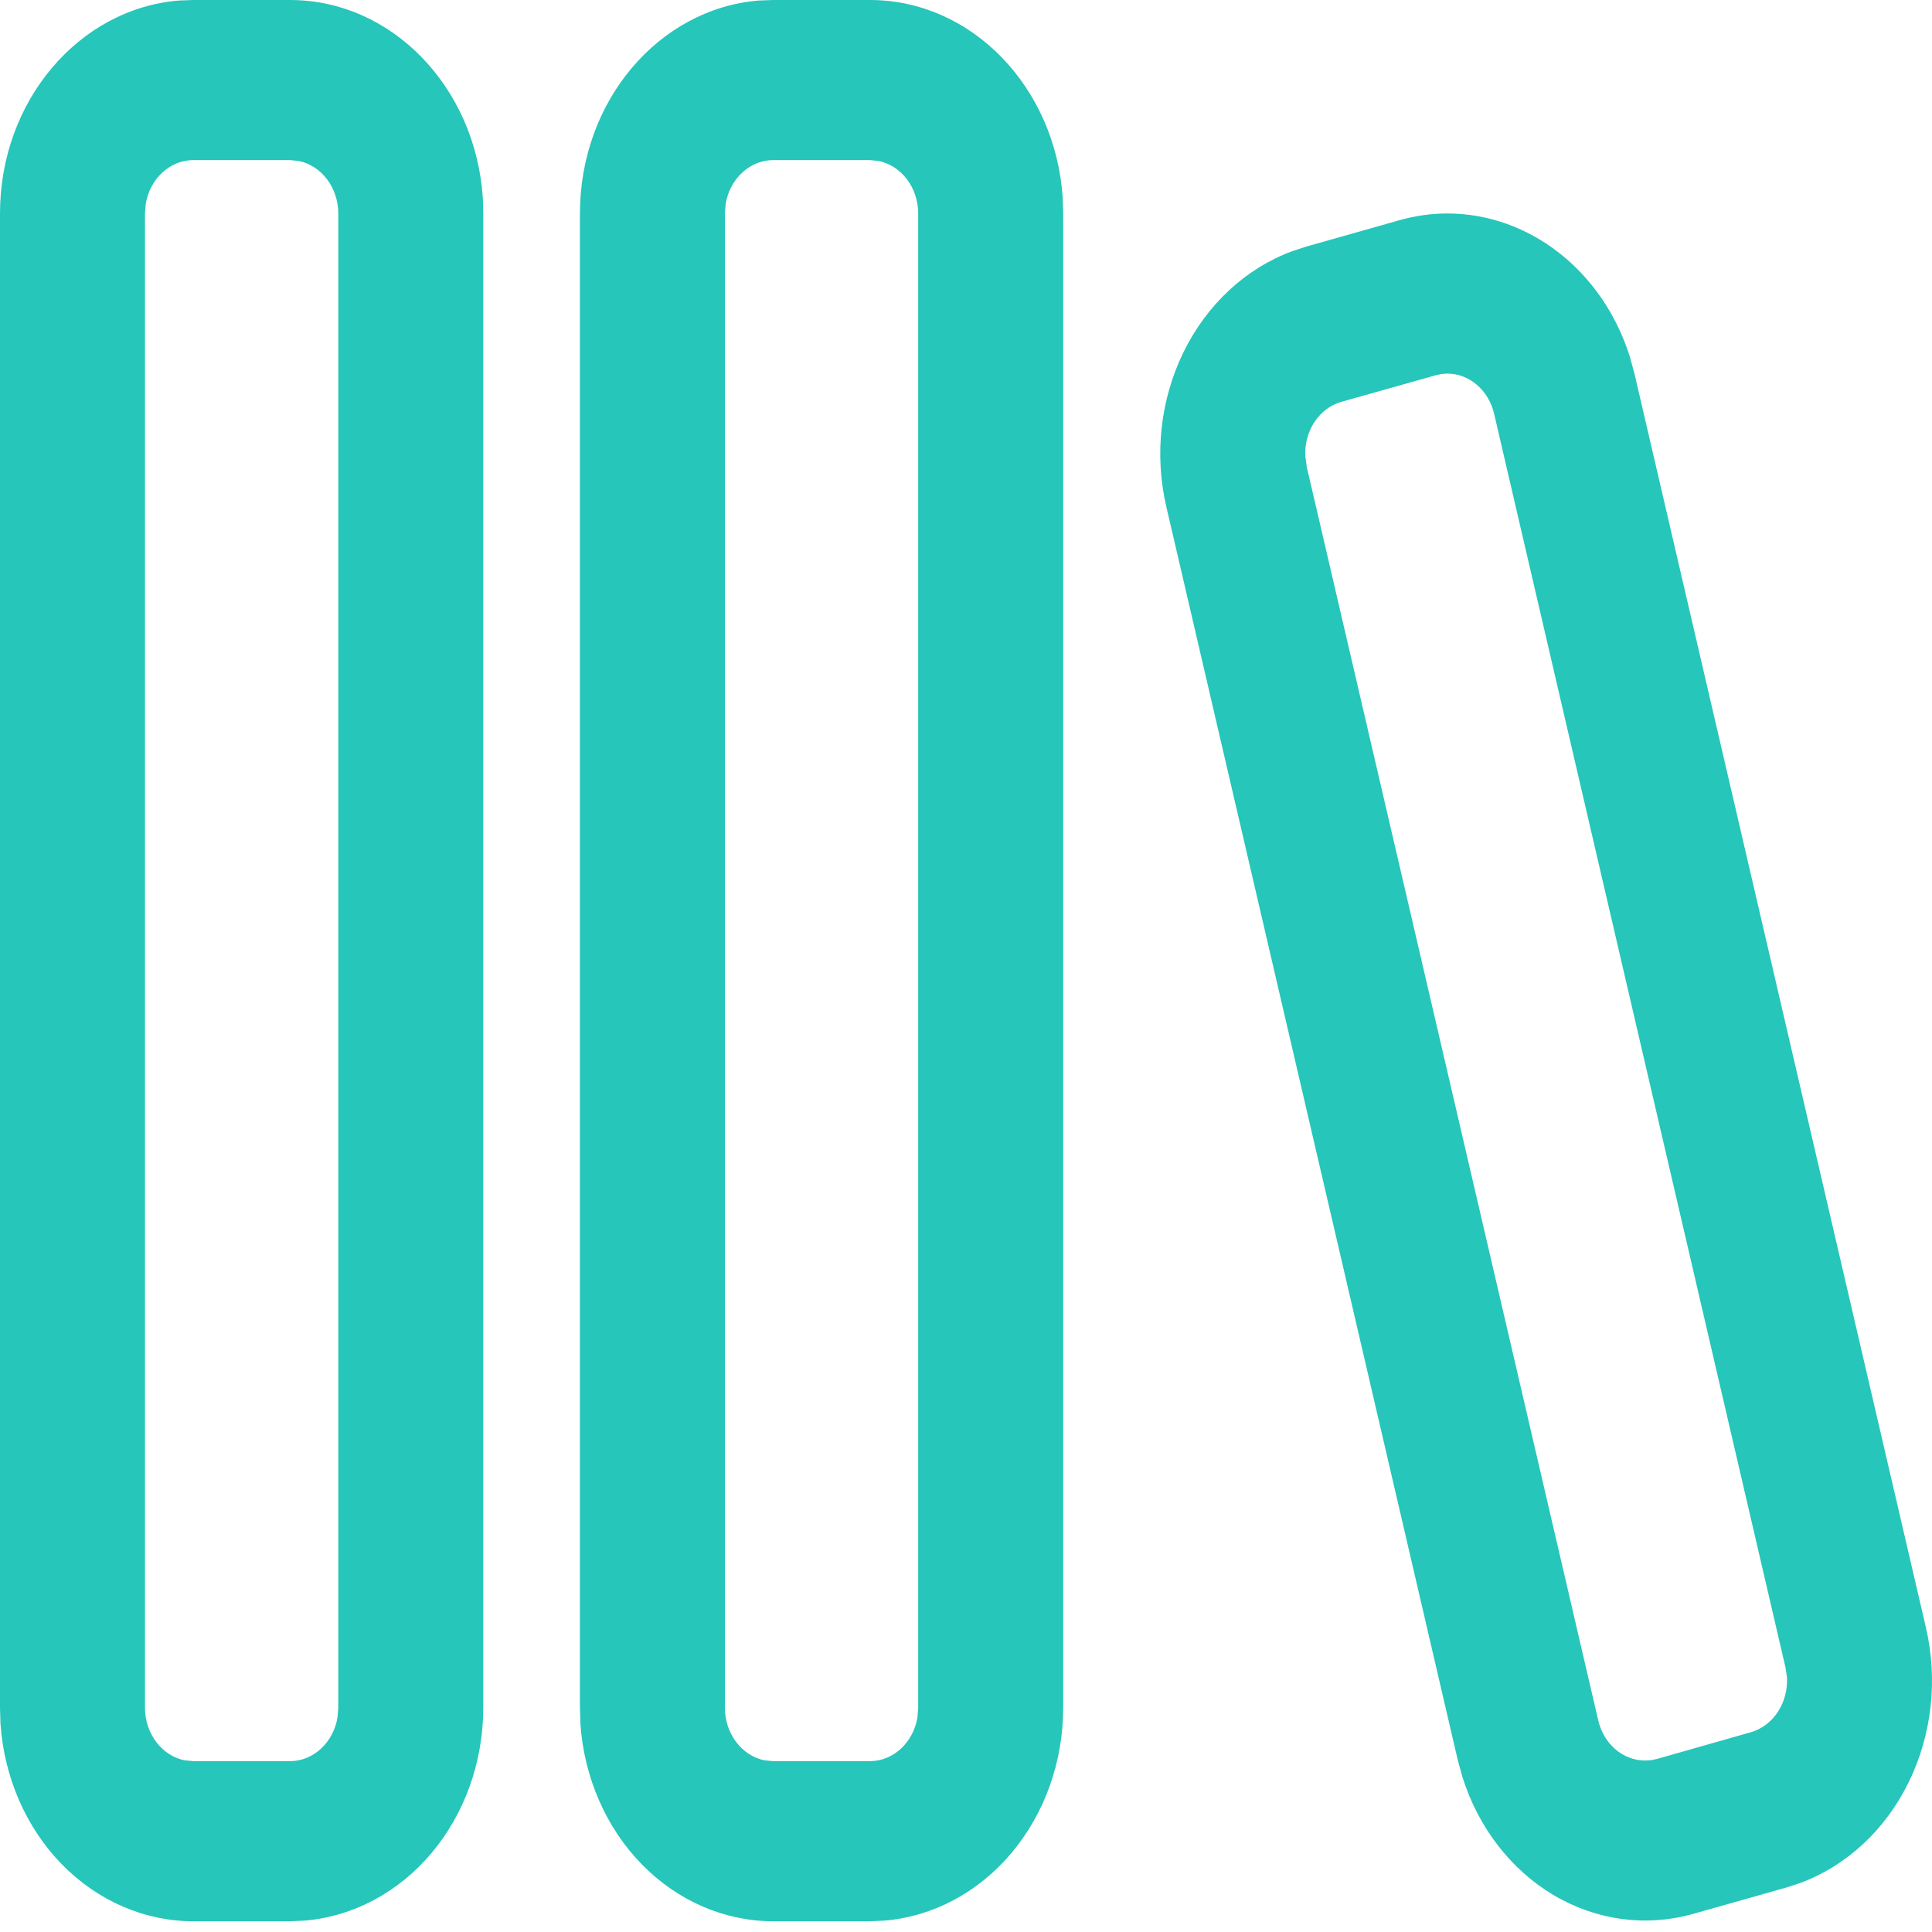 <svg width="81" height="81" viewBox="0 0 81 81" fill="none" xmlns="http://www.w3.org/2000/svg">
<path d="M8.105 0H12.157C16.428 0 19.929 3.652 20.241 8.279L20.261 8.95V71.6C20.26 73.857 19.487 76.03 18.097 77.684C16.707 79.339 14.803 80.353 12.765 80.523L12.157 80.55H8.105C6.06 80.549 4.091 79.696 2.592 78.161C1.093 76.626 0.175 74.522 0.02 72.271L0 71.6V8.95C0 4.233 3.307 0.367 7.497 0.022L8.105 0H12.157H8.105ZM32.418 0H36.47C40.741 0 44.242 3.652 44.554 8.279L44.575 8.95V71.6C44.574 73.857 43.8 76.03 42.41 77.684C41.02 79.339 39.116 80.353 37.078 80.523L36.47 80.55H32.418C30.374 80.549 28.405 79.696 26.906 78.161C25.407 76.626 24.488 74.522 24.334 72.271L24.314 71.6V8.95C24.314 4.233 27.62 0.367 31.81 0.022L32.418 0H36.47H32.418ZM60.678 8.95C64.082 8.95 67.195 11.326 68.337 14.973L68.528 15.676L80.745 68.235C81.254 70.421 80.995 72.74 80.021 74.725C79.047 76.71 77.43 78.215 75.493 78.939L74.91 79.131L70.983 80.241C69.012 80.797 66.924 80.515 65.132 79.451C63.341 78.386 61.977 76.618 61.311 74.495L61.12 73.802L48.898 21.243C48.39 19.055 48.65 16.736 49.626 14.75C50.601 12.765 52.22 11.261 54.158 10.539L54.738 10.346L58.66 9.236C59.333 9.044 60.014 8.95 60.678 8.95ZM12.157 6.712H8.105C7.63 6.713 7.172 6.897 6.808 7.232C6.443 7.567 6.197 8.032 6.111 8.547L6.078 8.95V71.6C6.078 72.692 6.796 73.614 7.74 73.802L8.105 73.837H12.157C13.15 73.837 13.98 73.041 14.15 72.003L14.183 71.6V8.95C14.182 8.427 14.016 7.92 13.712 7.518C13.409 7.116 12.988 6.843 12.521 6.748L12.157 6.712ZM36.47 6.712H32.418C31.944 6.713 31.485 6.897 31.121 7.232C30.757 7.567 30.51 8.032 30.424 8.547L30.392 8.95V71.6C30.392 72.692 31.109 73.614 32.053 73.802L32.418 73.837H36.47C37.463 73.837 38.294 73.041 38.464 72.003L38.496 71.6V8.95C38.496 8.427 38.329 7.92 38.026 7.518C37.722 7.116 37.301 6.843 36.835 6.748L36.47 6.712ZM60.682 15.662L60.427 15.68L60.172 15.739L56.249 16.844C55.795 16.97 55.394 17.267 55.116 17.683C54.838 18.099 54.7 18.61 54.726 19.126L54.786 19.574L67.008 72.132C67.12 72.612 67.373 73.037 67.727 73.34C68.082 73.644 68.517 73.809 68.965 73.811L69.221 73.797L69.472 73.743L73.403 72.625C73.861 72.494 74.264 72.19 74.541 71.766C74.817 71.342 74.951 70.824 74.918 70.302L74.857 69.908L62.64 17.341C62.527 16.861 62.274 16.437 61.92 16.134C61.566 15.83 61.131 15.664 60.682 15.662Z" fill="#26C6BA"/>
</svg>
